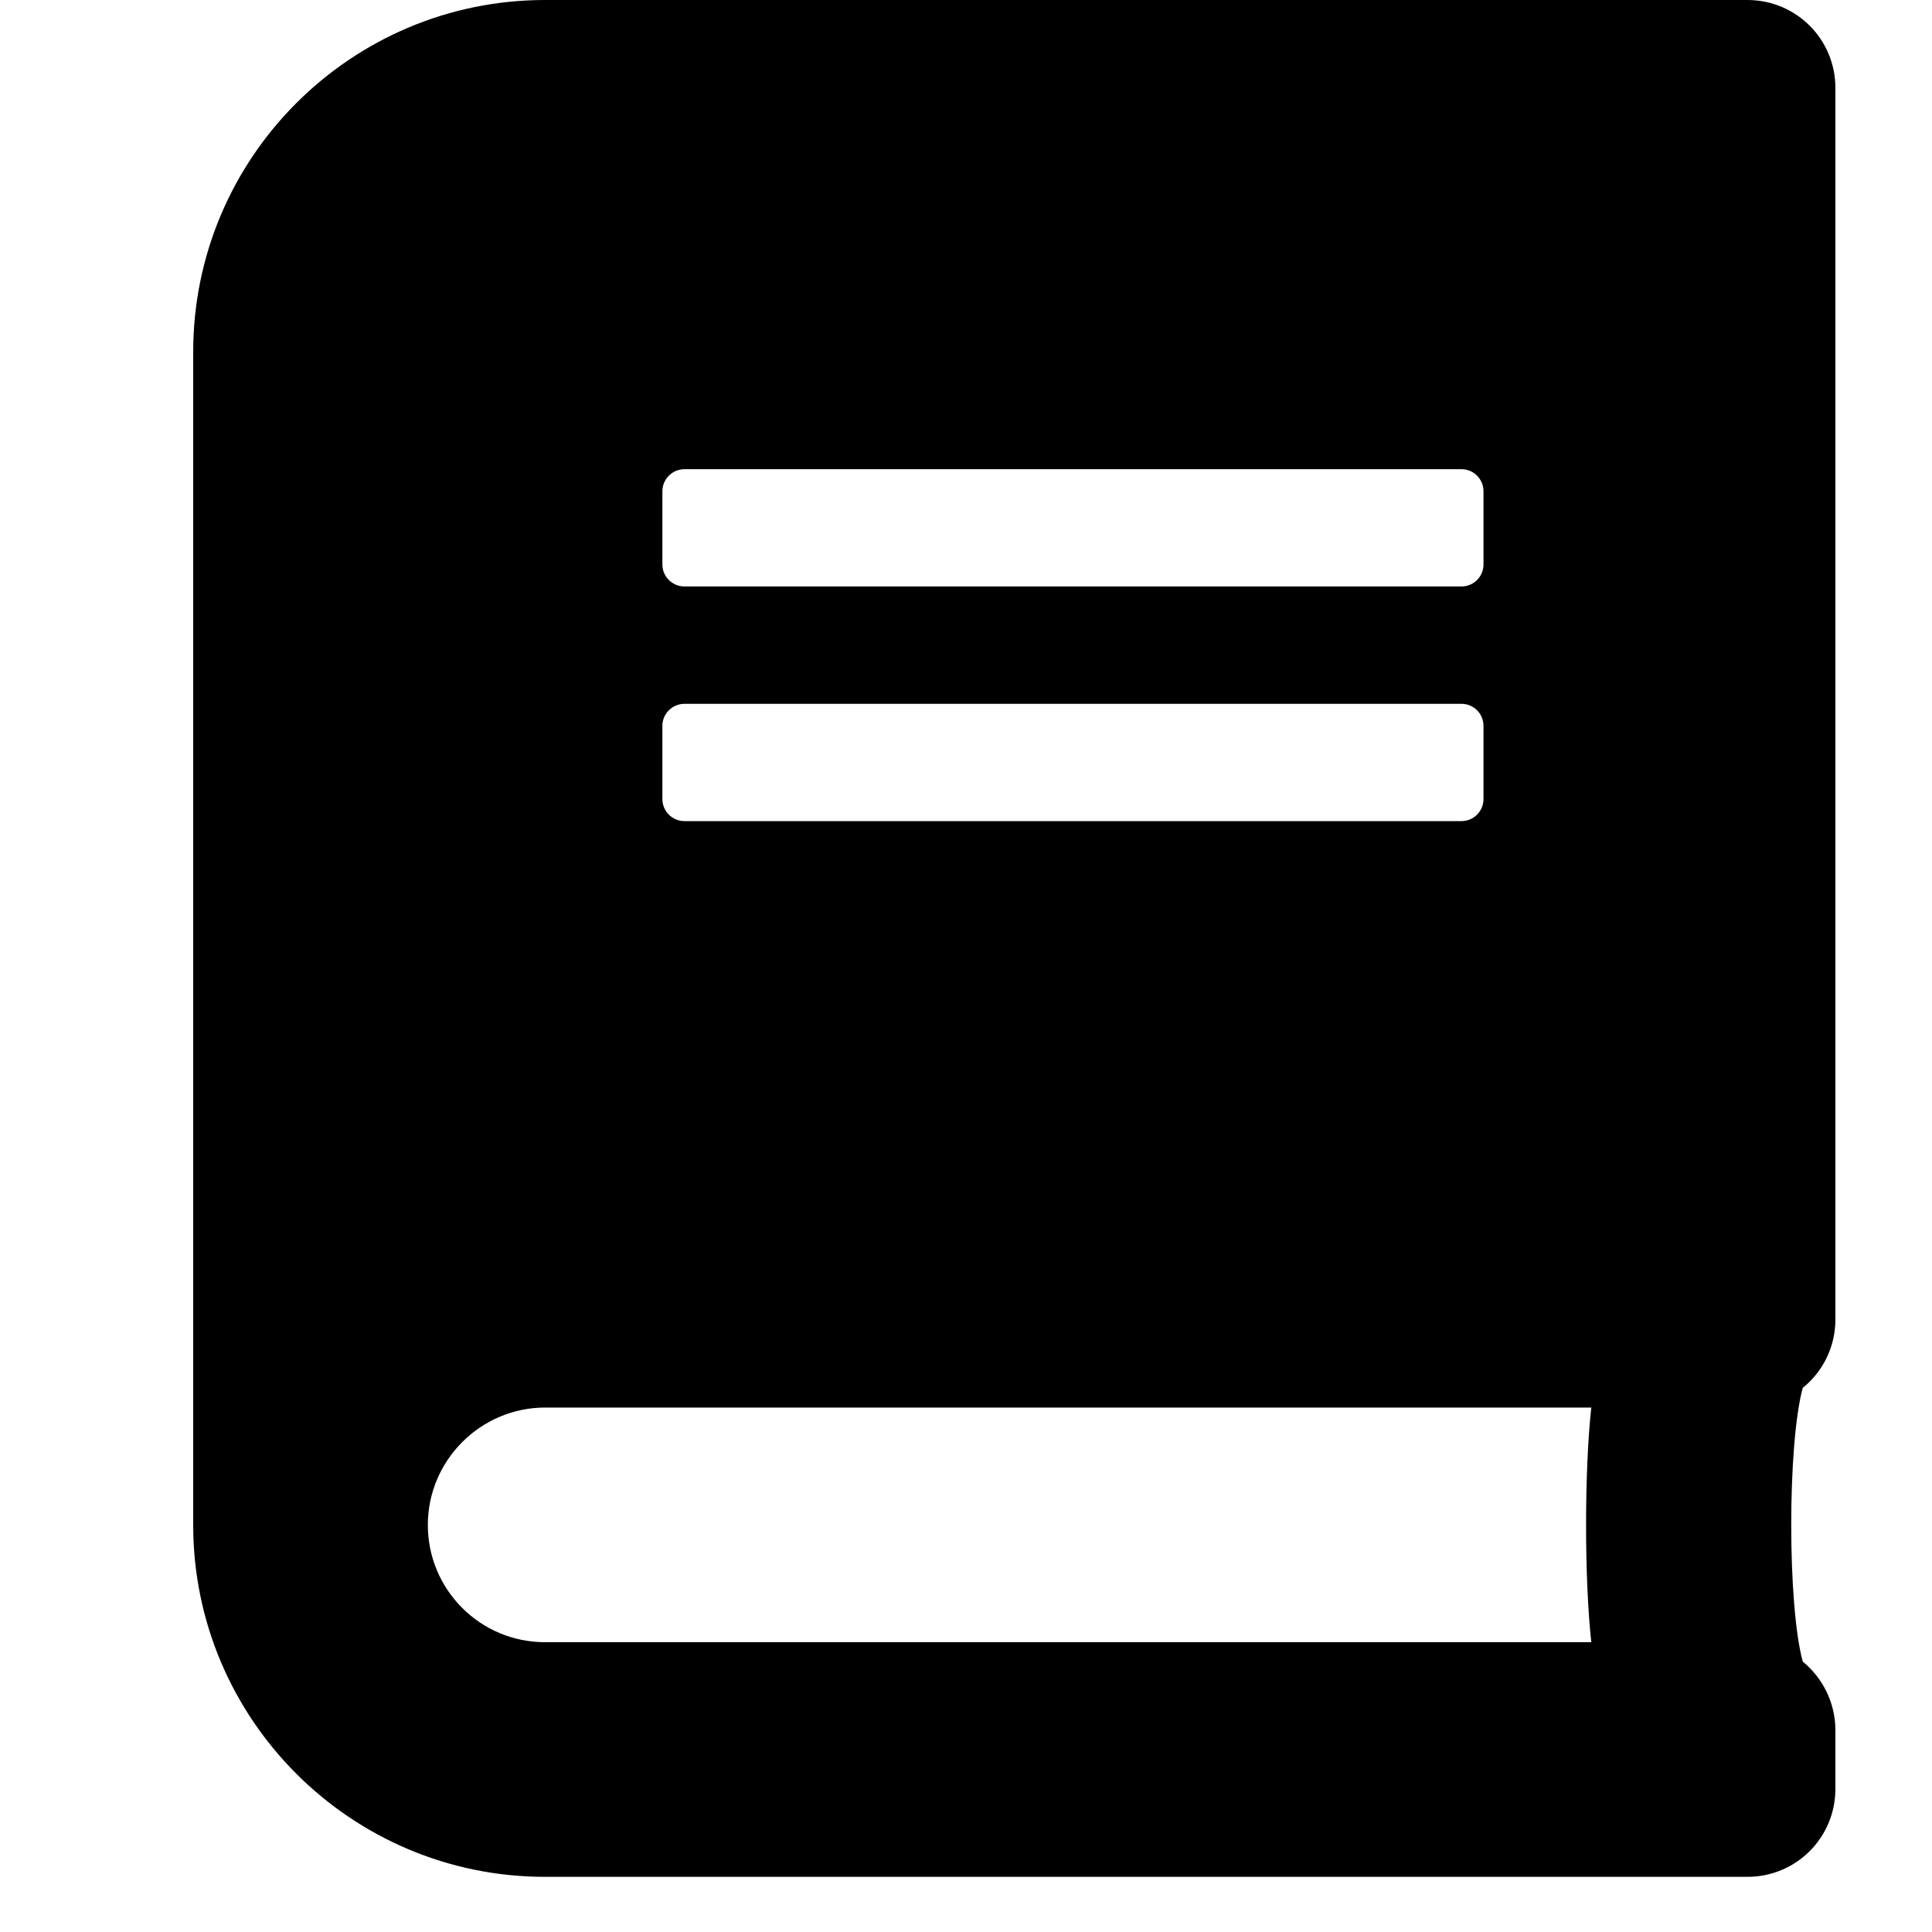<svg width="20" height="20" viewBox="0 0 20 20" fill="none" xmlns="http://www.w3.org/2000/svg">
<path fill-rule="evenodd" clip-rule="evenodd" d="M19 13.661C19 13.945 18.867 14.203 18.662 14.367C18.503 14.951 18.503 16.617 18.662 17.201C18.867 17.368 19 17.626 19 17.911V18.518C19 19.023 18.594 19.429 18.089 19.429H5.643C3.632 19.429 2 17.797 2 15.786V3.643C2 1.632 3.632 0 5.643 0H18.089C18.594 0 19 0.406 19 0.911V13.661ZM7.085 4.857C6.96 4.857 6.857 4.96 6.857 5.085V5.844C6.857 5.969 6.96 6.071 7.085 6.071H15.13C15.255 6.071 15.357 5.969 15.357 5.844V5.085C15.357 4.96 15.255 4.857 15.13 4.857H7.085ZM6.857 7.513C6.857 7.388 6.96 7.286 7.085 7.286H15.13C15.255 7.286 15.357 7.388 15.357 7.513V8.272C15.357 8.398 15.255 8.5 15.13 8.5H7.085C6.96 8.5 6.857 8.398 6.857 8.272V7.513ZM5.643 17H16.473C16.401 16.351 16.401 15.22 16.473 14.571H5.643C4.975 14.571 4.429 15.118 4.429 15.786C4.429 16.457 4.971 17 5.643 17Z" fill="currentcolor"/>
</svg>
